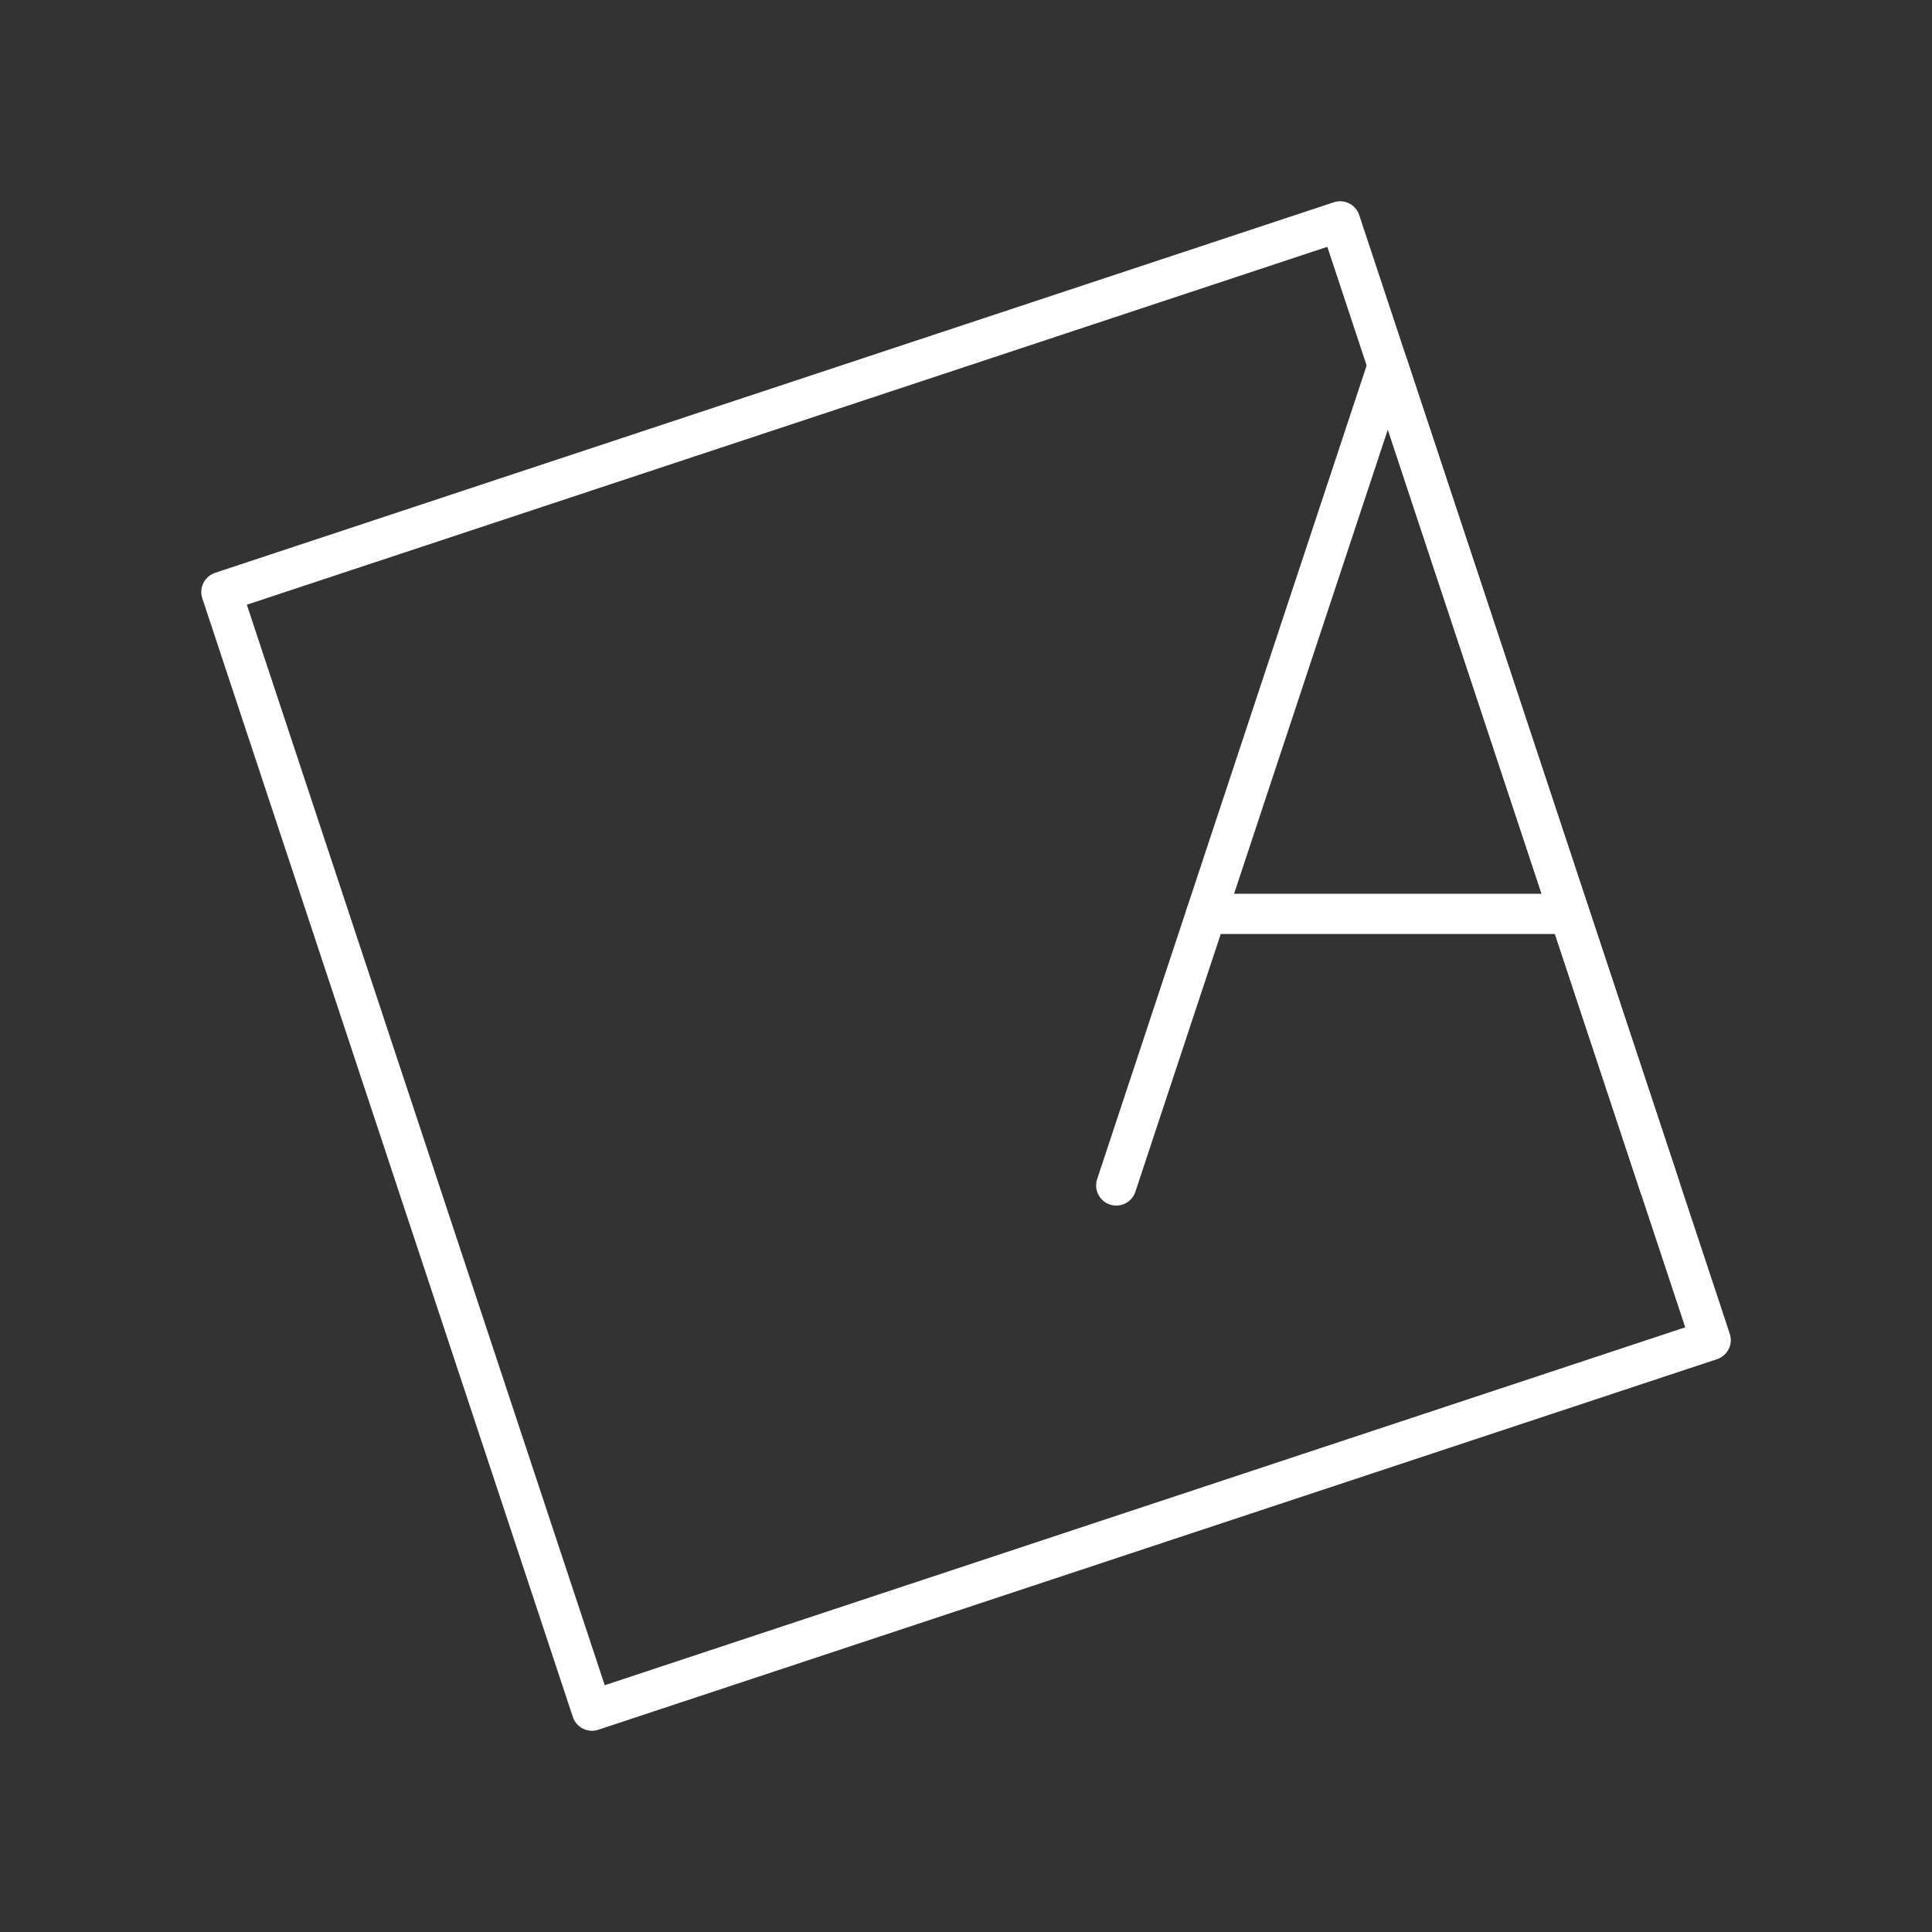 <?xml version="1.0" encoding="UTF-8"?><svg id="b" xmlns="http://www.w3.org/2000/svg" viewBox="0 0 48 48"><rect x="0" y="0" width="48" height="48" fill="#333333" stroke="none"/><defs><style>.c{fill:none;stroke:#fff;stroke-linecap:round;stroke-linejoin:round;}</style></defs><line class="c" x1="38.992" y1="22.705" x2="29.968" y2="22.705"/><polyline class="c" points="27.733 29.452 34.48 9.083 41.228 29.452"/><rect class="c" x="9.361" y="9.361" width="29.279" height="29.279" transform="translate(-6.329 8.764) rotate(-18.327)"/></svg>